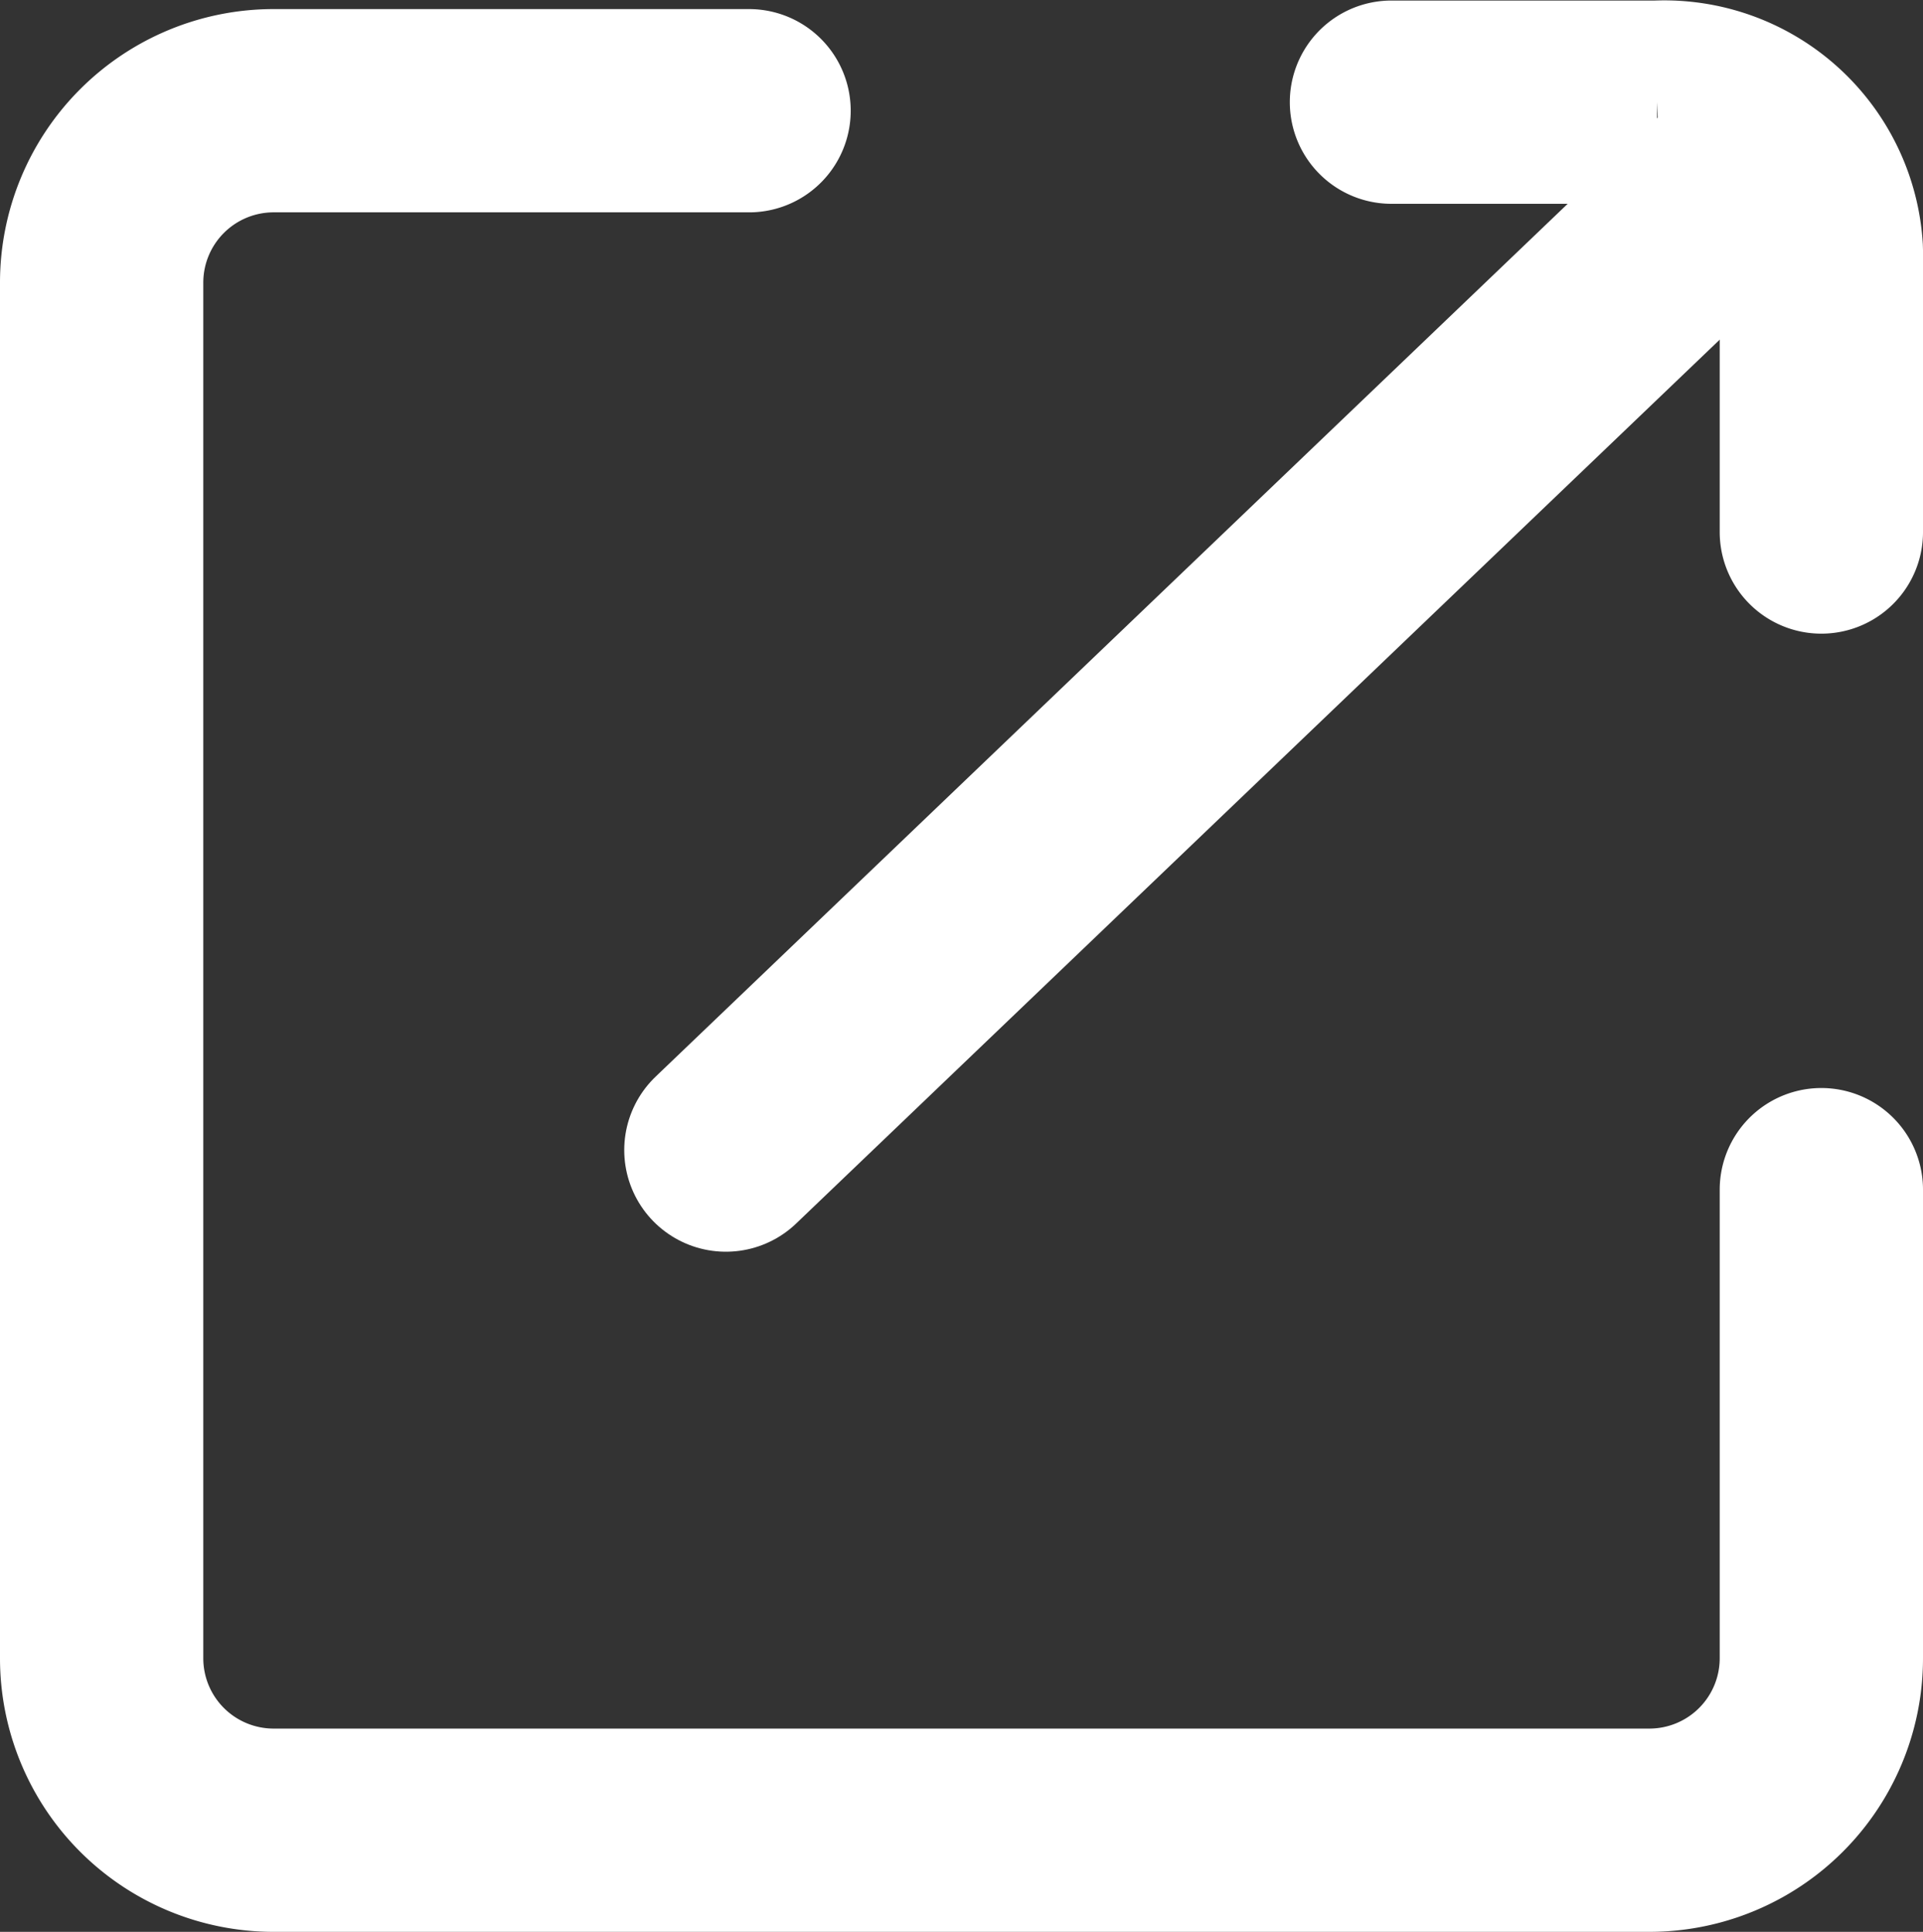 <svg xmlns="http://www.w3.org/2000/svg" width="14.189" height="14.256" viewBox="0 0 14.189 14.256"><rect x="0" y="0" width="14.189" height="14.256" fill="#333333" stroke="none"/><defs><style>.a{fill:none;stroke:#fff;stroke-linecap:round;stroke-linejoin:bevel;stroke-width:1.5px;}</style></defs><g transform="translate(-1.25 -1.146)"><path class="a" d="M14.689,9.962V13.42a1.269,1.269,0,0,1-1.269,1.269H3.269A1.269,1.269,0,0,1,2,13.42V3.269A1.269,1.269,0,0,1,3.269,2H6.777" transform="translate(0 -0.037)"/><line class="a" x1="7.696" y2="7.366" transform="translate(6.606 2.267)"/><path class="a" d="M17,1.9h1.96a1.161,1.161,0,0,1,1.212,1.091V5.072" transform="translate(-5.483)"/></g></svg>